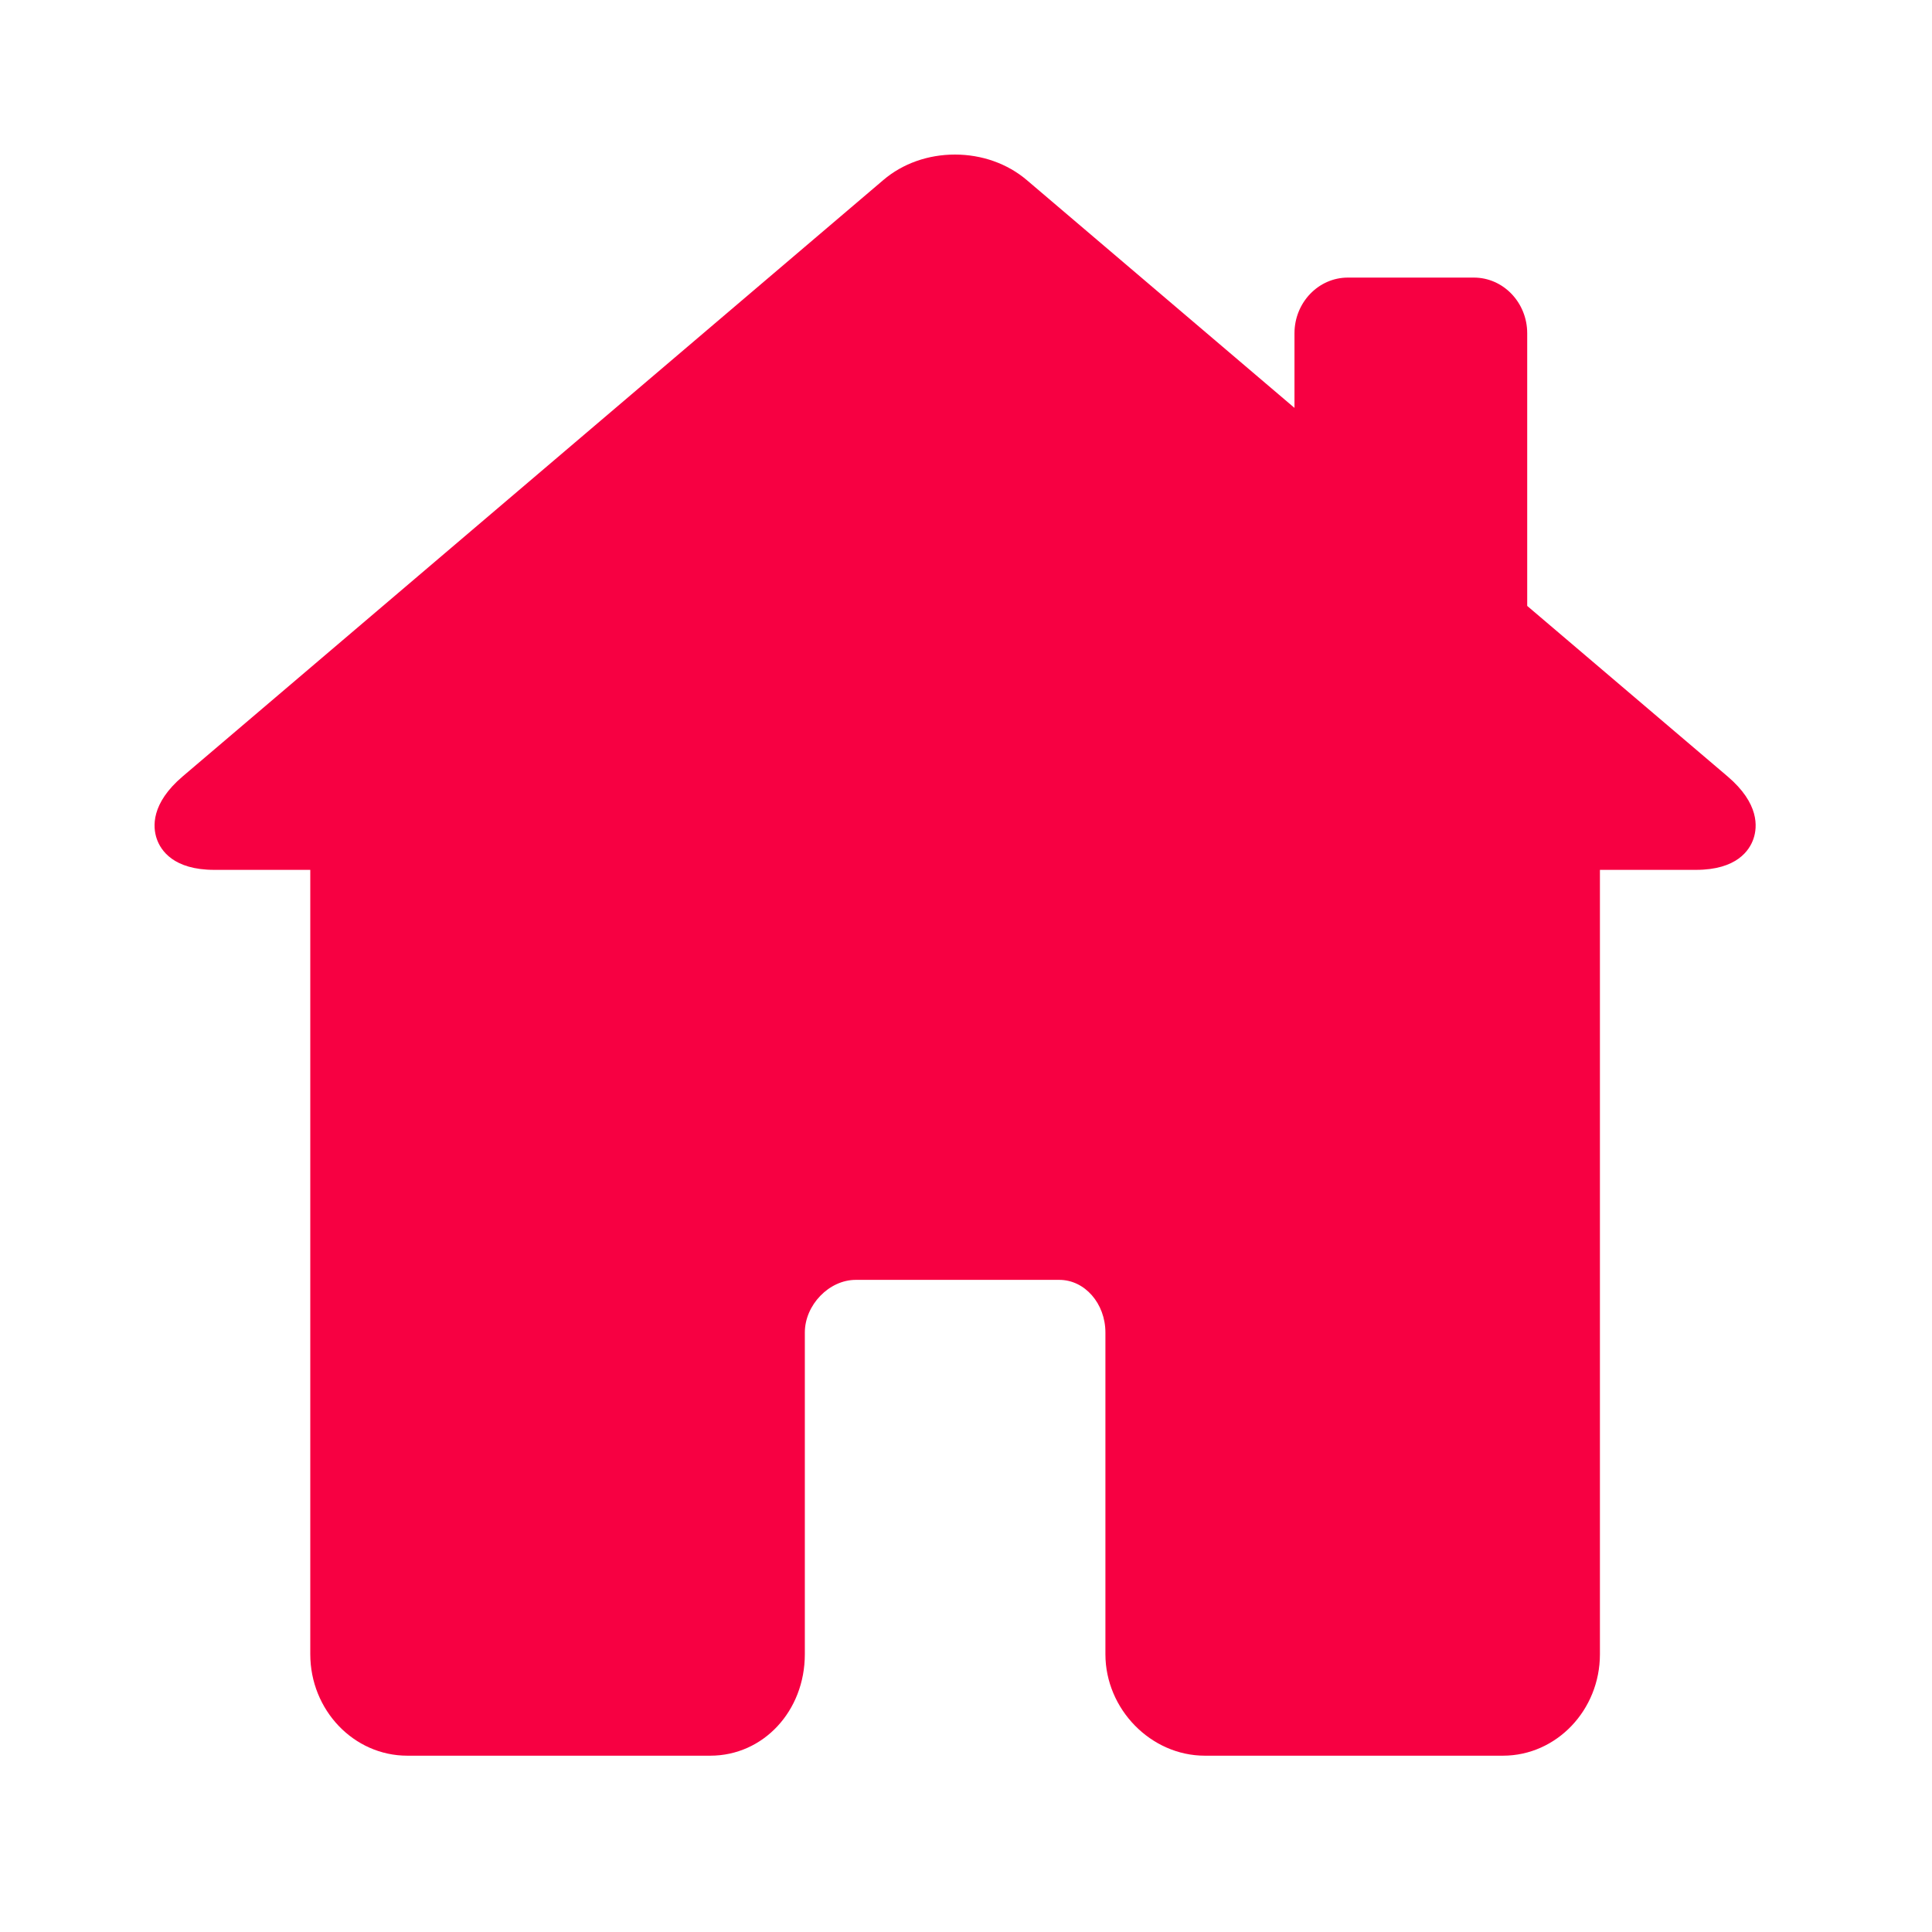 <svg width="50" height="50" viewBox="0 0 50 50" fill="none" xmlns="http://www.w3.org/2000/svg">
<g filter="url(#filter0_d_8_119)">
<path d="M44.709 16.093L39.524 11.681V4.625C39.524 3.831 38.905 3.184 38.144 3.184H34.882C34.121 3.184 33.501 3.831 33.501 4.625V6.556L26.574 0.661C26.073 0.235 25.412 0 24.714 0C24.018 0 23.361 0.233 22.863 0.657L4.728 16.093C3.904 16.794 3.953 17.404 4.056 17.706C4.158 18.007 4.489 18.512 5.547 18.512H8.03V38.81C8.03 40.258 9.156 41.437 10.54 41.437H18.382C19.754 41.437 20.829 40.282 20.829 38.81V30.486C20.829 29.772 21.457 29.123 22.146 29.123H27.416C28.073 29.123 28.608 29.734 28.608 30.486V38.81C28.608 40.233 29.786 41.437 31.18 41.437H38.897C40.28 41.437 41.406 40.258 41.406 38.81V18.512H43.889C44.948 18.512 45.278 18.007 45.38 17.706C45.483 17.404 45.533 16.794 44.709 16.093Z" fill="#F70042"/>
</g>
<defs>
<filter id="filter0_d_8_119" x="0" y="0" width="49.437" height="49.437" filterUnits="userSpaceOnUse" color-interpolation-filters="sRGB">
<feFlood flood-opacity="0" result="BackgroundImageFix"/>
<feColorMatrix in="SourceAlpha" type="matrix" values="0 0 0 0 0 0 0 0 0 0 0 0 0 0 0 0 0 0 127 0" result="hardAlpha"/>
<feOffset dy="4"/>
<feGaussianBlur stdDeviation="2"/>
<feComposite in2="hardAlpha" operator="out"/>
<feColorMatrix type="matrix" values="0 0 0 0 0 0 0 0 0 0 0 0 0 0 0 0 0 0 0.25 0"/>
<feBlend mode="normal" in2="BackgroundImageFix" result="effect1_dropShadow_8_119"/>
<feBlend mode="normal" in="SourceGraphic" in2="effect1_dropShadow_8_119" result="shape"/>
</filter>
</defs>
</svg>
